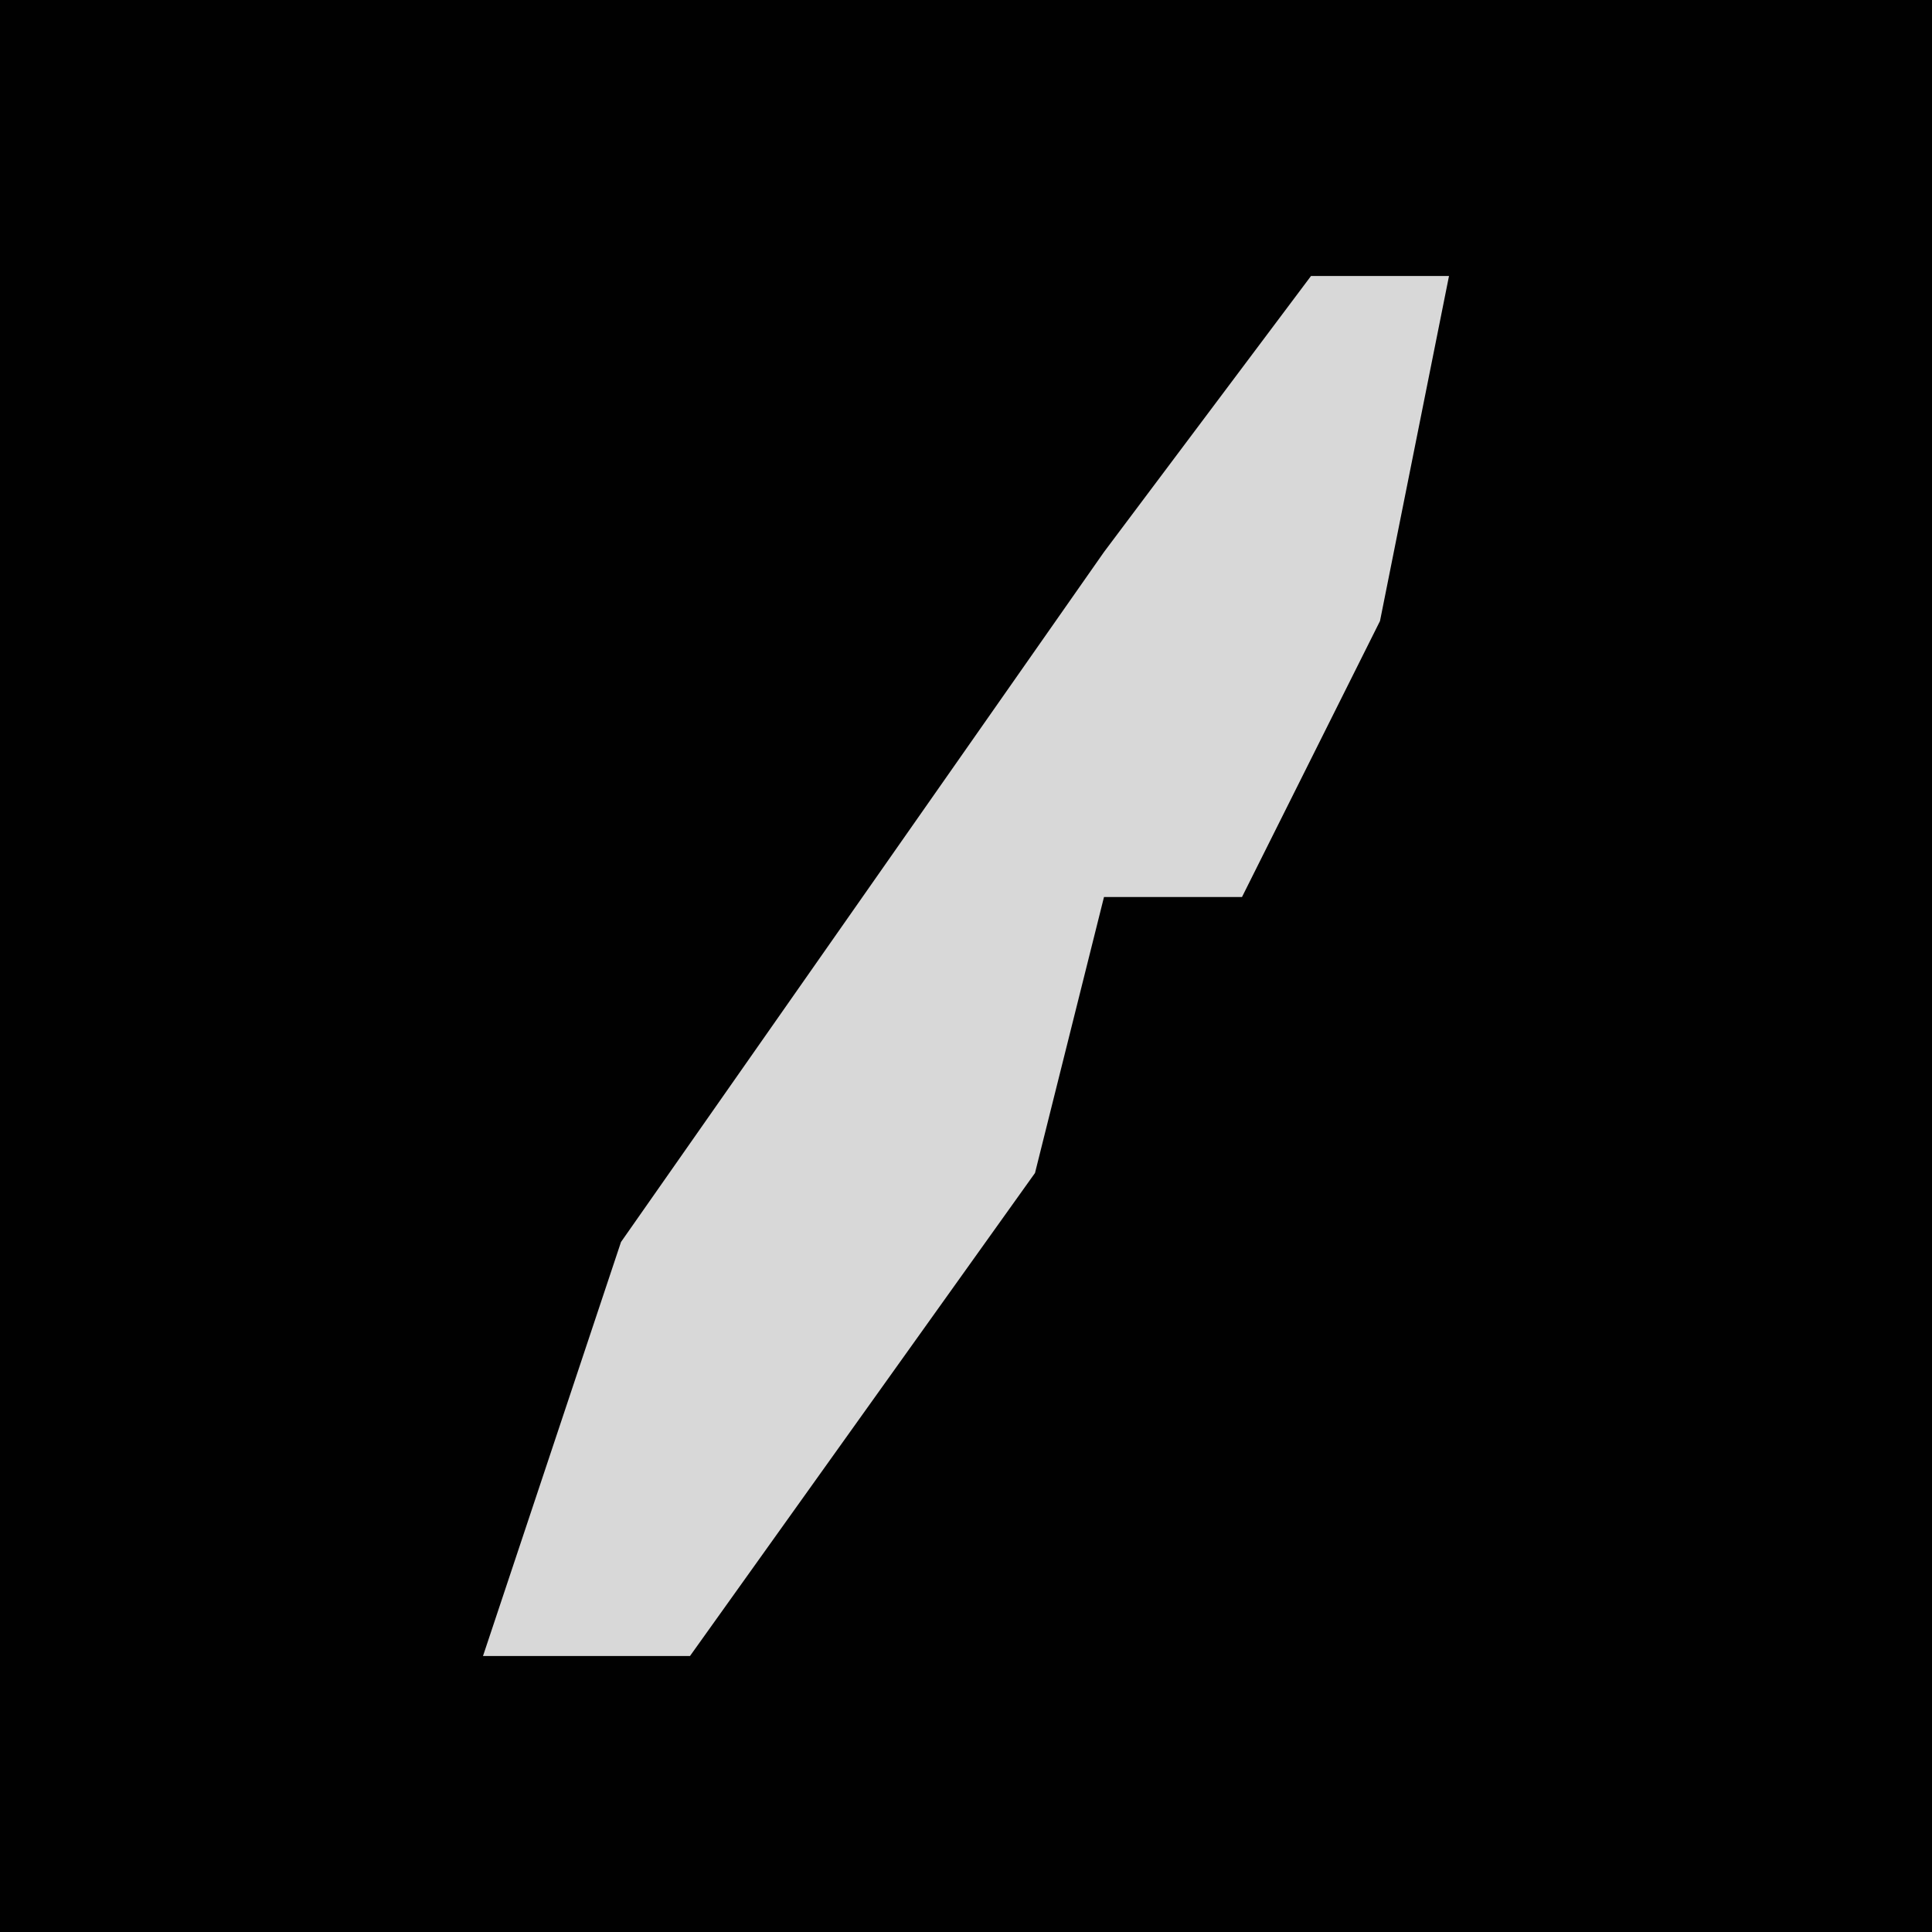 <?xml version="1.0" encoding="UTF-8"?>
<svg version="1.1" xmlns="http://www.w3.org/2000/svg" width="28" height="28">
<path d="M0,0 L28,0 L28,28 L0,28 Z " fill="#010101" transform="translate(0,0)"/>
<path d="M0,0 L2,0 L1,5 L-1,9 L-3,9 L-4,13 L-9,20 L-12,20 L-10,14 L-3,4 Z " fill="#D8D8D8" transform="translate(19,4)"/>
</svg>
